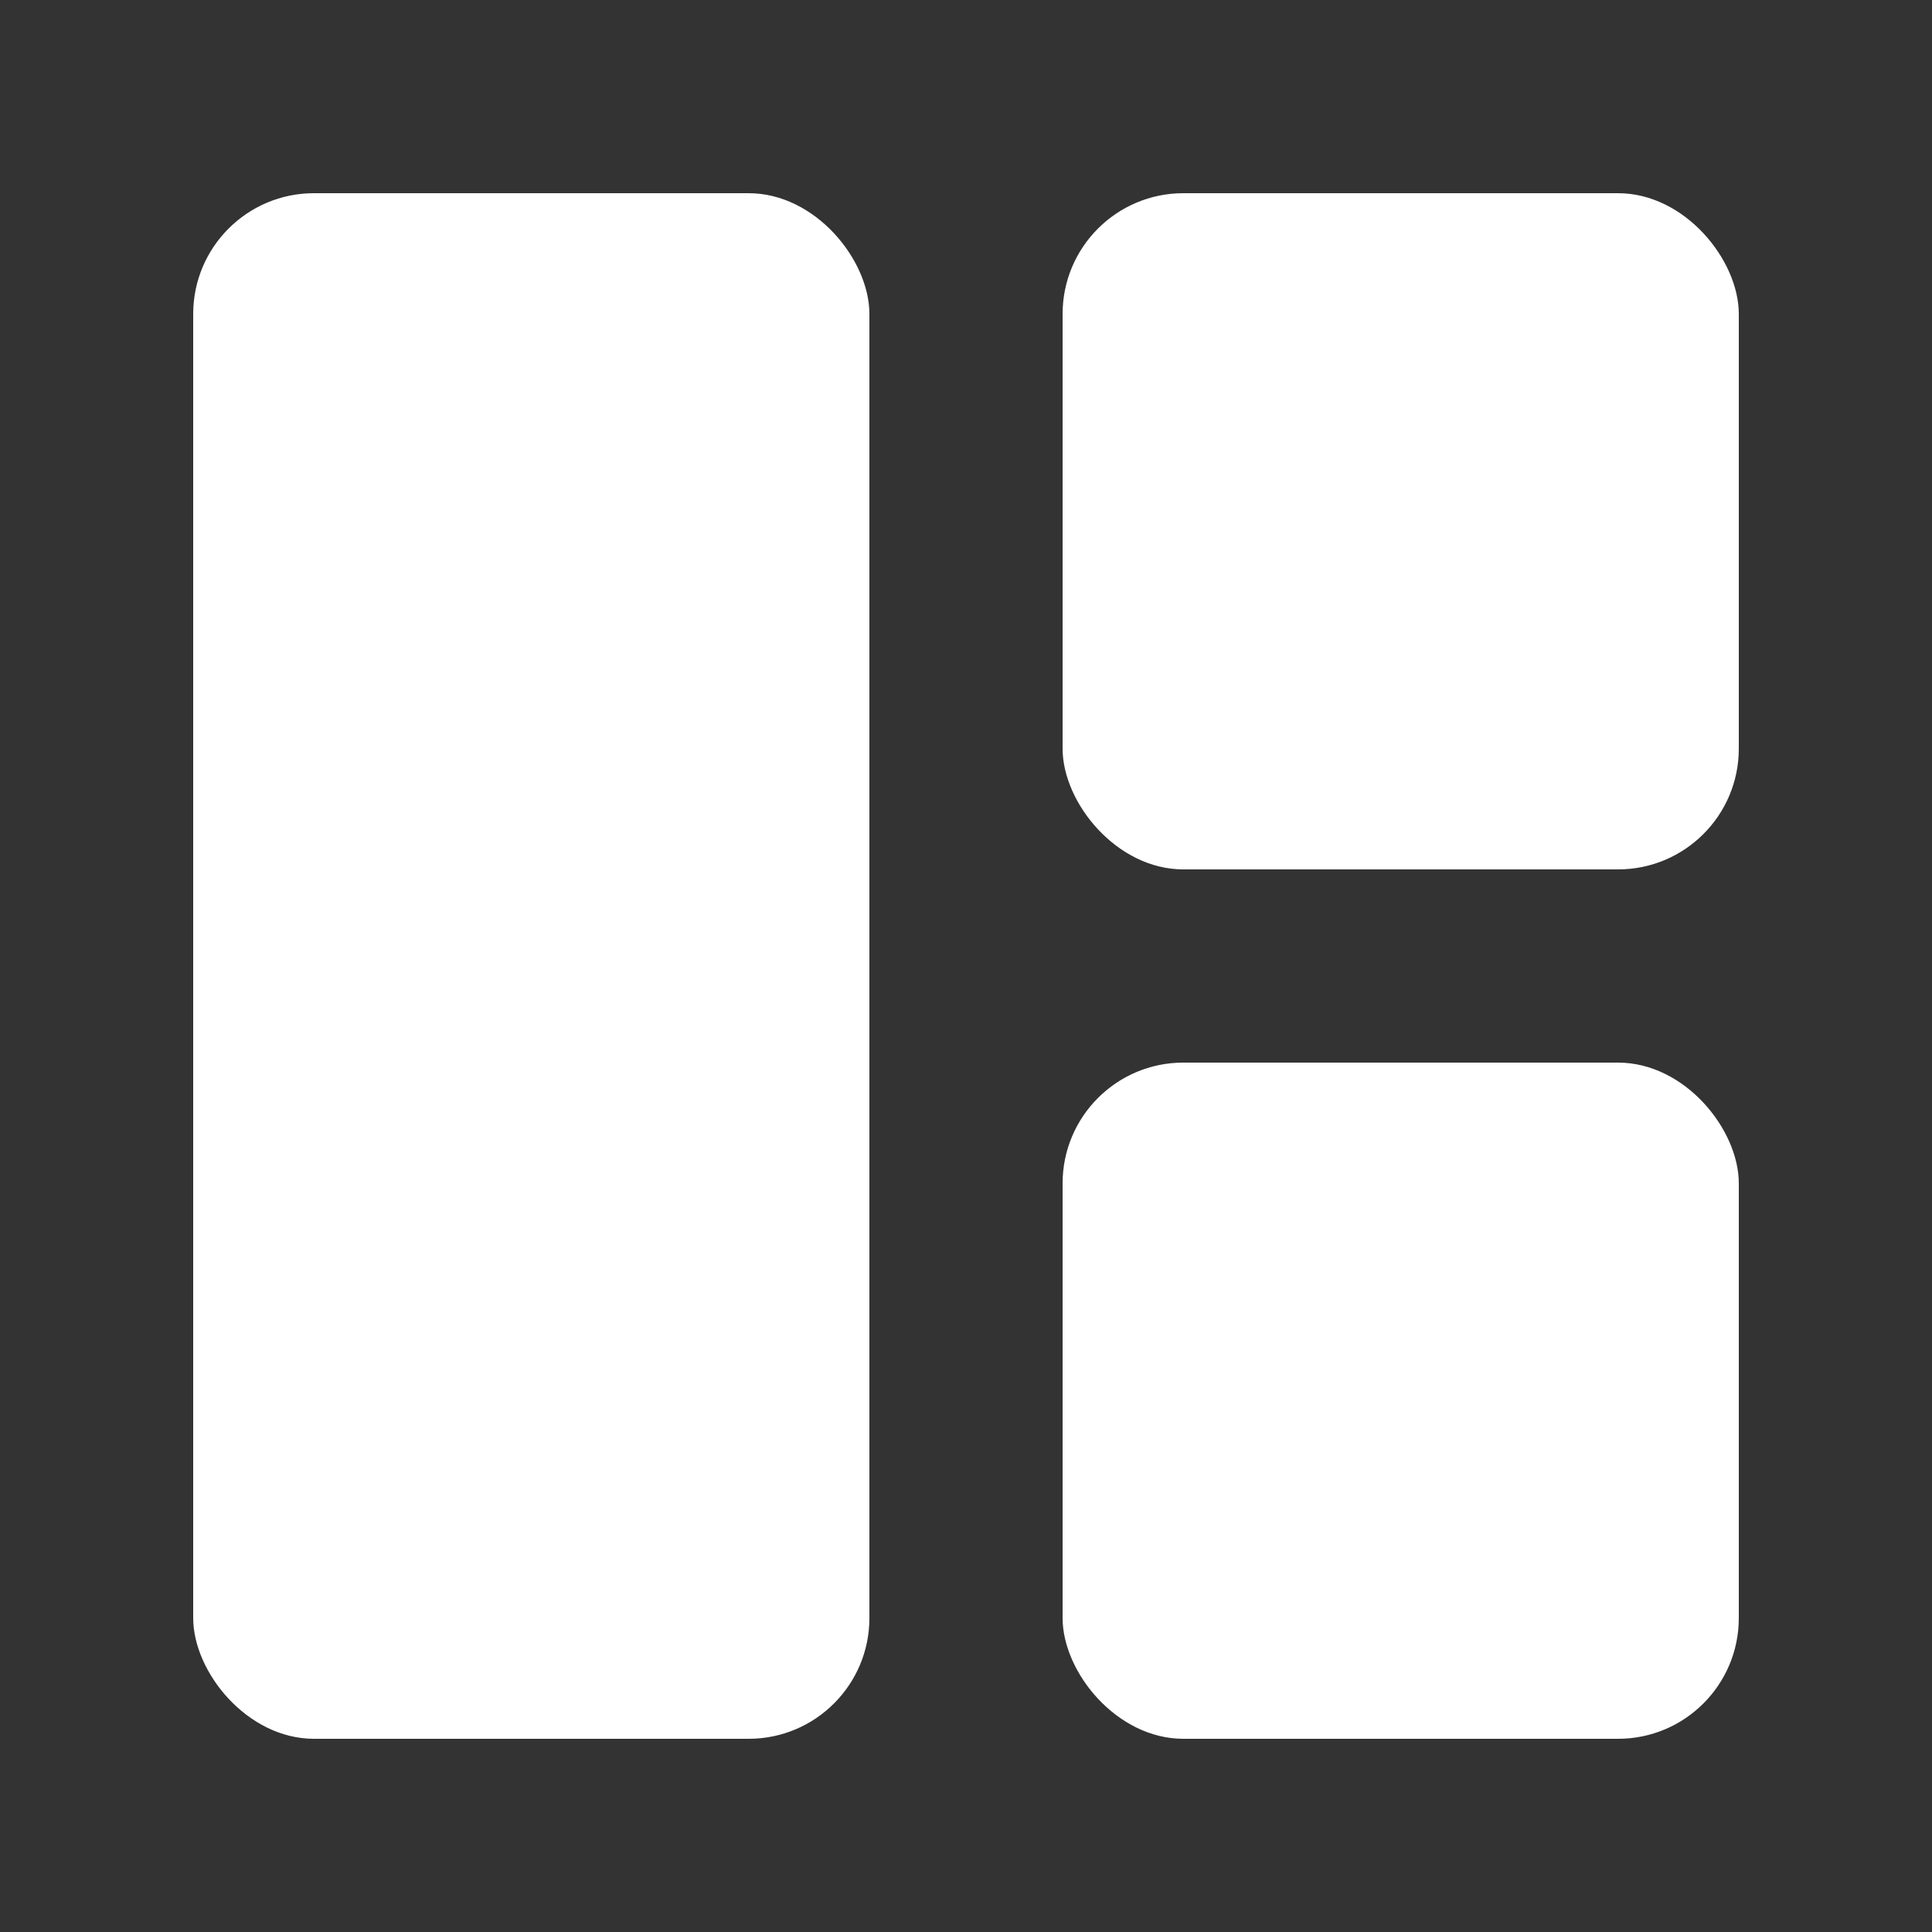 <svg width="32" height="32" viewBox="0 0 32 32" fill="none" xmlns="http://www.w3.org/2000/svg">
<rect x="0" y="0" width="32" height="32" fill="#333333" stroke="none"/>
<g id="(ICON)">
<rect id="Rectangle 12312" x="3.2" y="3.2" width="11.2" height="25.6" rx="2" fill="white"/>
<rect id="Rectangle 12313" x="17.6" y="3.2" width="11.2" height="11.2" rx="2" fill="white"/>
<rect id="Rectangle 12314" x="17.6" y="17.6" width="11.2" height="11.2" rx="2" fill="white"/>
</g>
</svg>
